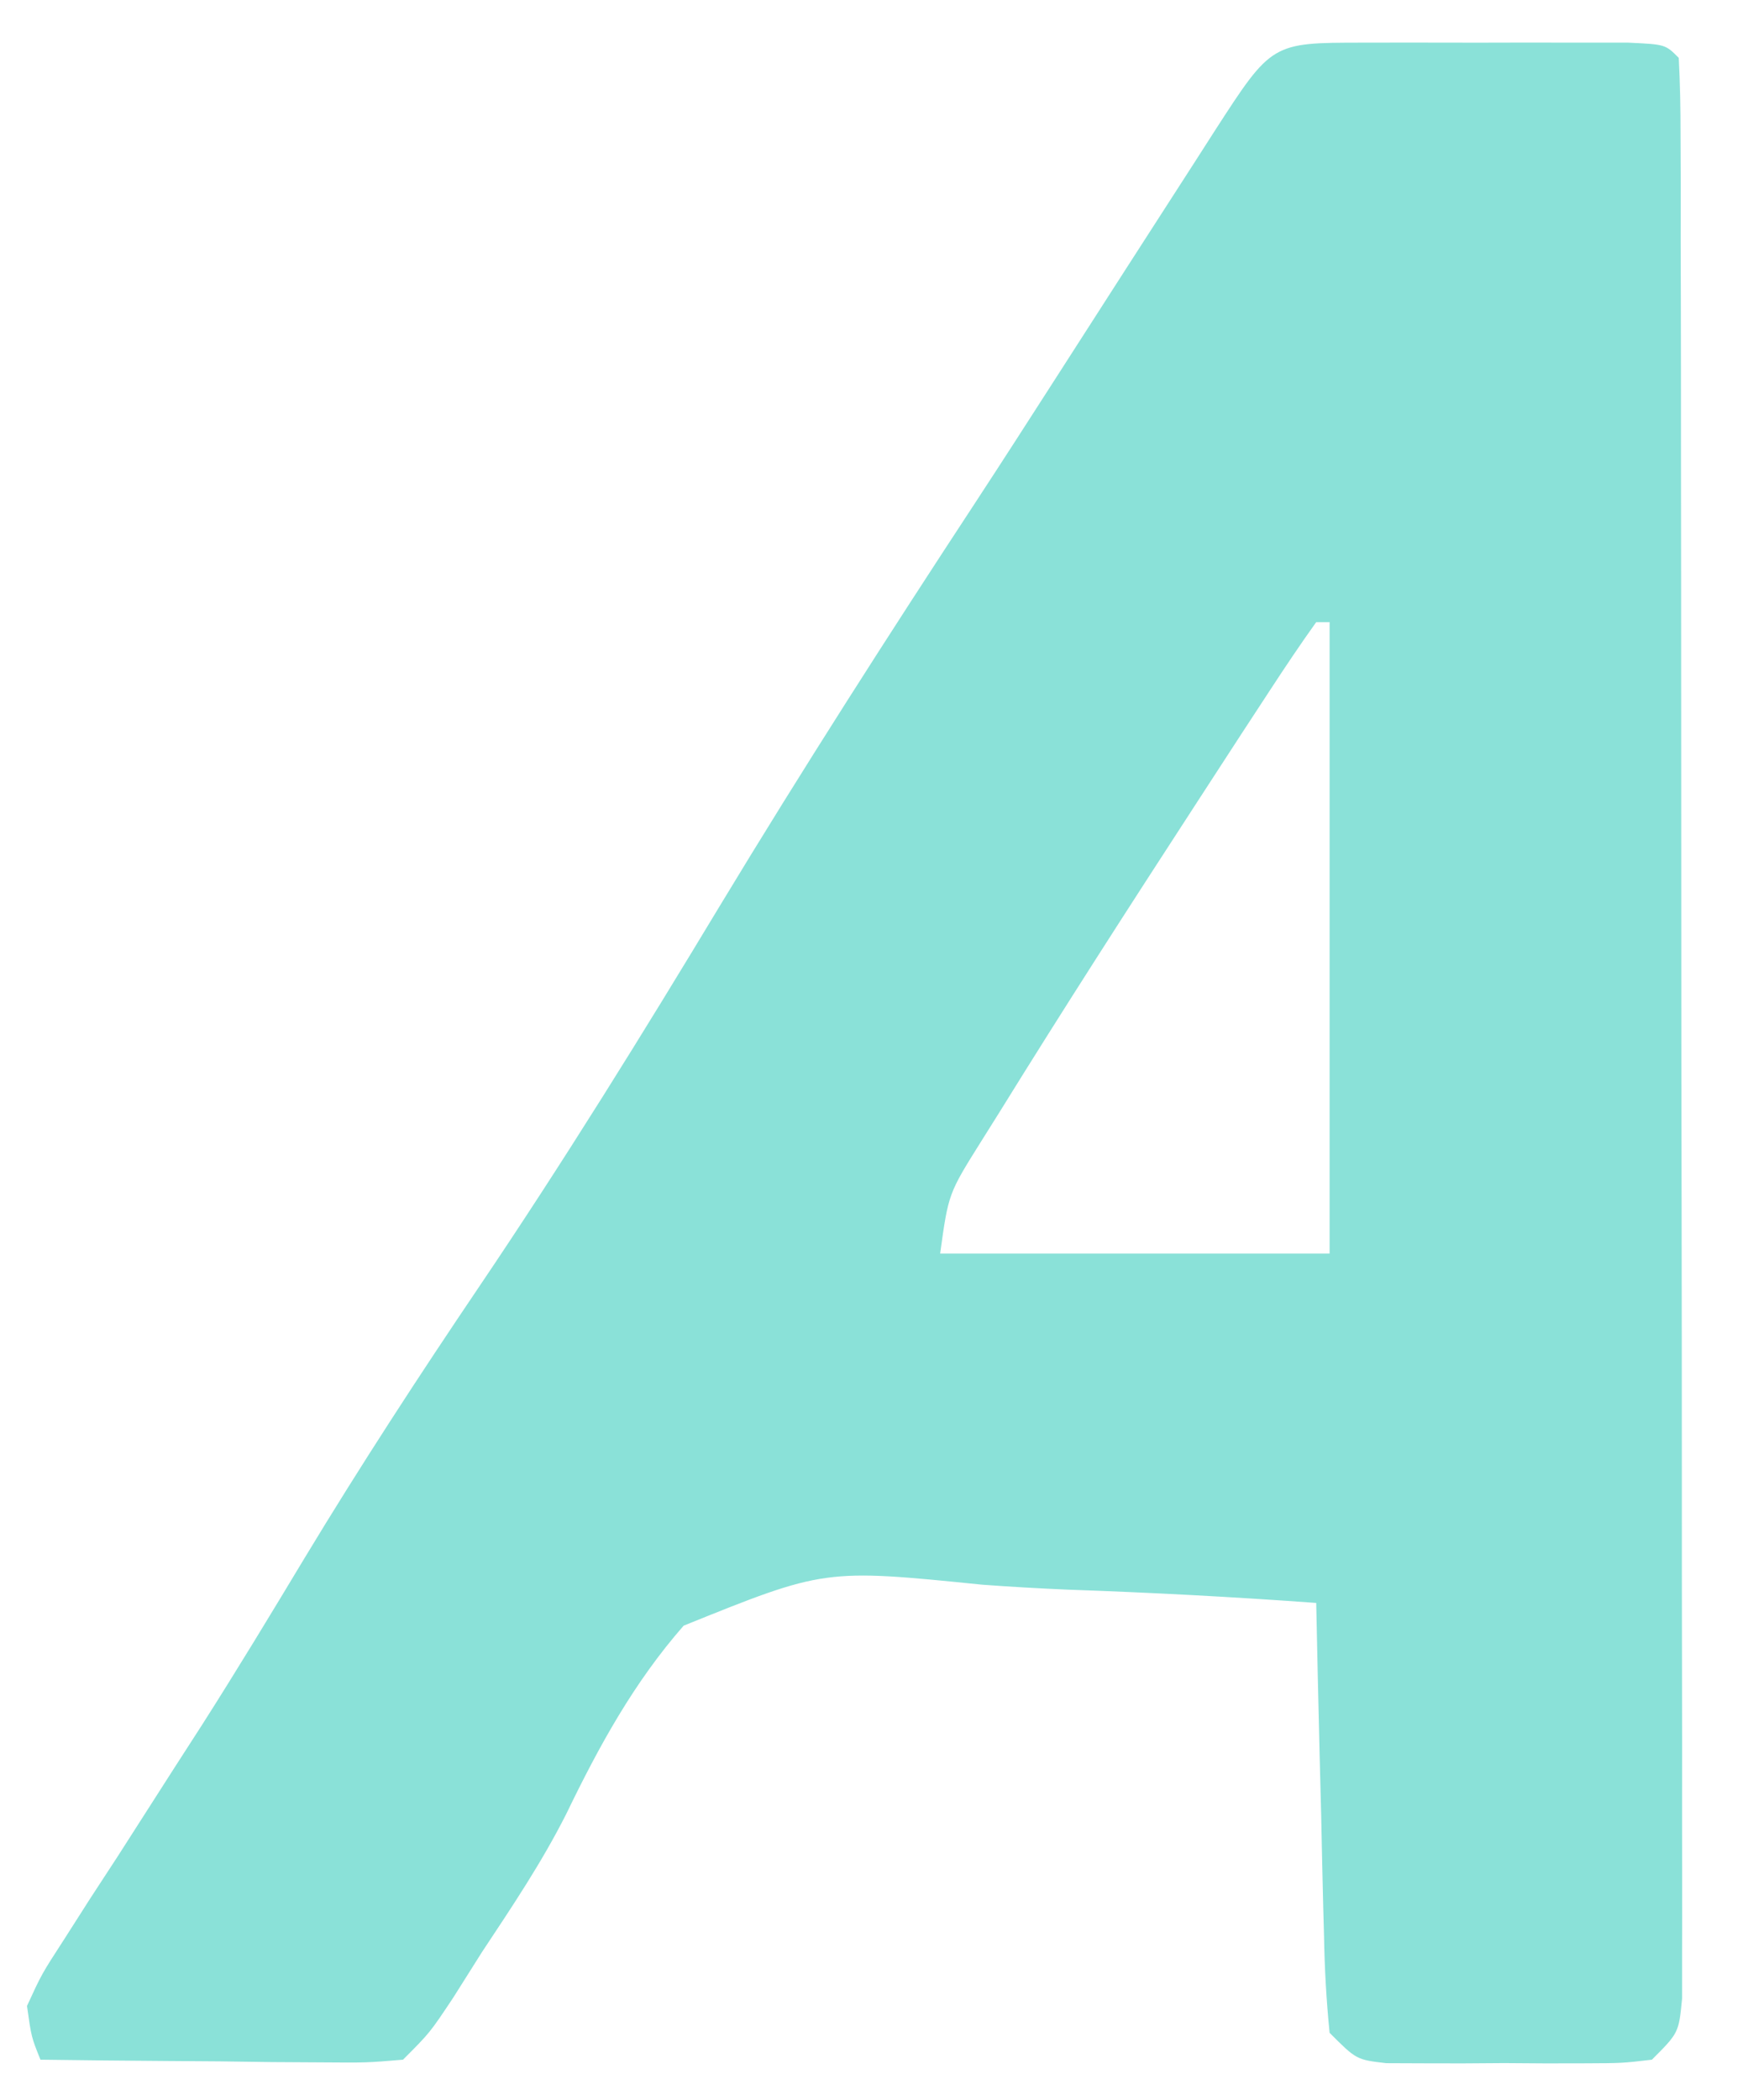 <svg width="24" height="29" viewBox="0 0 24 29" fill="none" xmlns="http://www.w3.org/2000/svg">
<path d="M18.818 0.589C19.059 0.588 19.3 0.588 19.549 0.588C19.738 0.588 19.738 0.588 19.932 0.589C20.318 0.59 20.704 0.589 21.09 0.588C21.452 0.588 21.452 0.588 21.821 0.589C22.044 0.589 22.268 0.589 22.498 0.589C23.01 0.613 23.01 0.613 23.195 0.799C23.214 1.15 23.22 1.502 23.22 1.854C23.221 2.198 23.221 2.198 23.223 2.549C23.223 2.805 23.222 3.061 23.222 3.318C23.223 3.586 23.223 3.854 23.224 4.122C23.226 4.853 23.226 5.583 23.226 6.313C23.227 6.922 23.227 7.53 23.228 8.139C23.229 9.575 23.23 11.01 23.23 12.446C23.23 13.929 23.232 15.412 23.235 16.895C23.237 18.166 23.238 19.438 23.238 20.709C23.238 21.469 23.238 22.229 23.24 22.989C23.242 23.704 23.242 24.419 23.241 25.134C23.241 25.396 23.241 25.659 23.242 25.922C23.244 26.28 23.242 26.638 23.241 26.995C23.241 27.196 23.241 27.396 23.241 27.603C23.195 28.074 23.195 28.074 22.824 28.445C22.413 28.493 22.413 28.493 21.908 28.495C21.727 28.495 21.546 28.495 21.359 28.496C21.169 28.495 20.979 28.493 20.783 28.492C20.593 28.493 20.403 28.494 20.208 28.496C20.026 28.495 19.845 28.495 19.658 28.495C19.492 28.494 19.325 28.494 19.153 28.493C18.742 28.445 18.742 28.445 18.371 28.074C18.326 27.623 18.302 27.191 18.294 26.739C18.291 26.608 18.287 26.477 18.283 26.341C18.272 25.922 18.264 25.502 18.255 25.082C18.248 24.798 18.241 24.514 18.233 24.229C18.216 23.532 18.2 22.834 18.186 22.137C17.037 22.053 15.891 21.993 14.741 21.953C14.35 21.936 13.961 21.914 13.571 21.885C11.393 21.665 11.393 21.665 9.446 22.451C8.759 23.235 8.278 24.112 7.826 25.047C7.488 25.718 7.073 26.335 6.658 26.961C6.528 27.168 6.397 27.374 6.263 27.587C5.939 28.074 5.939 28.074 5.568 28.445C5.066 28.487 5.066 28.487 4.436 28.482C4.099 28.48 4.099 28.48 3.755 28.478C3.519 28.475 3.283 28.472 3.04 28.468C2.803 28.467 2.566 28.465 2.321 28.463C1.734 28.459 1.146 28.453 0.559 28.445C0.433 28.132 0.433 28.132 0.373 27.703C0.575 27.263 0.575 27.263 0.892 26.774C1.066 26.502 1.066 26.502 1.243 26.224C1.369 26.031 1.495 25.838 1.625 25.639C1.885 25.234 2.144 24.829 2.403 24.424C2.596 24.124 2.596 24.124 2.793 23.819C3.279 23.057 3.746 22.285 4.212 21.511C4.981 20.239 5.79 18.998 6.622 17.767C7.786 16.044 8.879 14.28 9.952 12.5C11.086 10.626 12.265 8.786 13.467 6.955C13.845 6.378 14.218 5.798 14.591 5.217C15.231 4.219 15.873 3.222 16.516 2.225C16.65 2.017 16.65 2.017 16.786 1.804C17.571 0.59 17.571 0.59 18.818 0.589ZM18.186 8.592C17.966 8.899 17.756 9.213 17.549 9.53C17.418 9.73 17.286 9.931 17.151 10.138C17.009 10.357 16.866 10.576 16.724 10.795C16.618 10.959 16.618 10.959 16.509 11.126C15.598 12.527 14.693 13.932 13.814 15.353C13.729 15.488 13.644 15.624 13.556 15.764C13.104 16.485 13.104 16.485 12.99 17.312C14.766 17.312 16.542 17.312 18.371 17.312C18.371 14.435 18.371 11.557 18.371 8.592C18.31 8.592 18.249 8.592 18.186 8.592Z" fill="#8AE1D8"/>
</svg>
